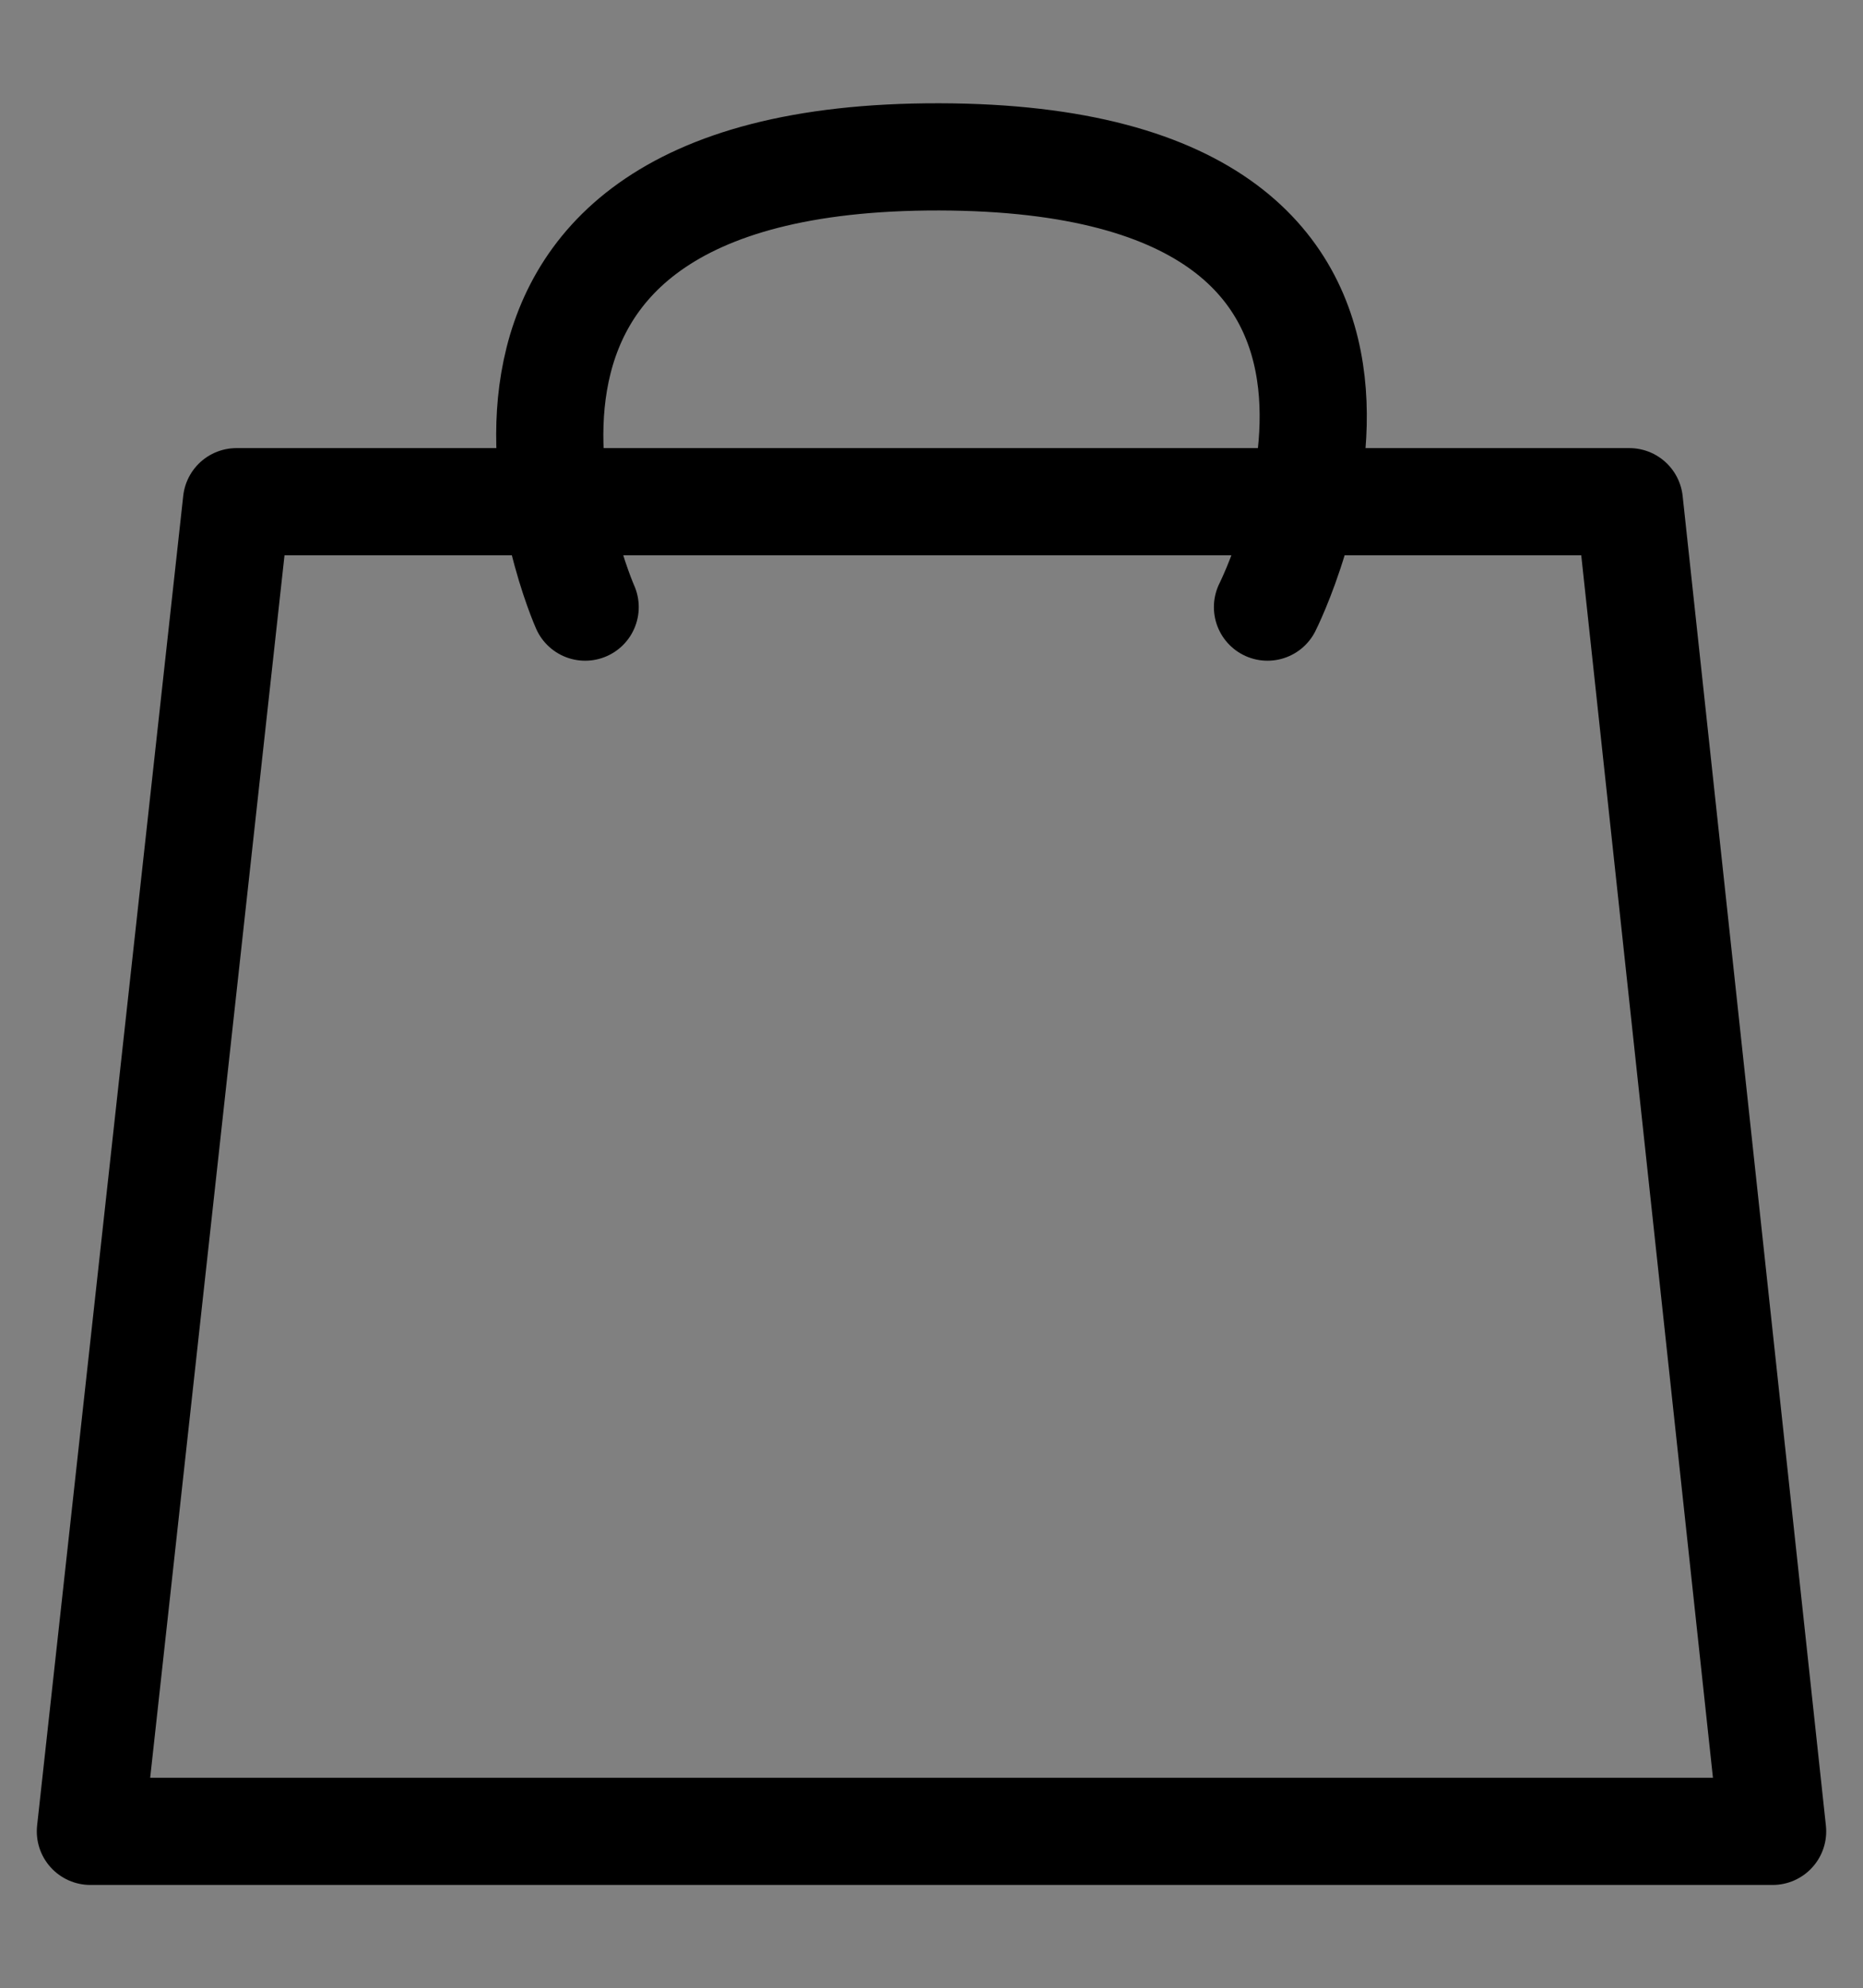 <?xml version="1.0" encoding="utf-8"?>
<!-- Generator: Adobe Illustrator 24.0.3, SVG Export Plug-In . SVG Version: 6.00 Build 0)  -->
<svg version="1.1" id="Capa_1" xmlns="http://www.w3.org/2000/svg" xmlns:xlink="http://www.w3.org/1999/xlink" x="0px" y="0px"
	 viewBox="0 0 521.5 556.4" style="enable-background:new 0 0 521.5 556.4;" xml:space="preserve">
<rect x="0" y="0" width="521.5" height="556.4" fill="#808080" stroke="none"/>
<style type="text/css">
	.st0{fill:none;stroke:#000000;stroke-width:30;stroke-miterlimit:10;}
	.st1{fill:none;stroke:#000000;stroke-width:30;stroke-linecap:round;stroke-linejoin:round;stroke-miterlimit:10;}
	.st2{fill:#FFFFFF;stroke:#000000;stroke-width:30;stroke-miterlimit:10;}
</style>
<path class="st0" d="M-1124.2,1735.2c-6.8,0-13.4-2.4-18.5-6.9c-19.3-16.8-38-32.5-54.4-46.5l-0.1-0.1
	c-48.2-40.8-89.9-76-118.8-110.7c-32.4-38.8-47.5-75.6-47.5-115.7c0-39,13.5-75,38-101.4c24.8-26.7,58.8-41.4,95.7-41.4
	c27.6,0,52.9,8.7,75.2,25.8c11.2,8.6,21.4,19.2,30.4,31.5c9-12.3,19.2-22.9,30.4-31.5c22.3-17.1,47.6-25.8,75.2-25.8
	c37,0,71,14.7,95.7,41.4c24.5,26.4,38,62.4,38,101.4c0,40.2-15.1,76.9-47.5,115.7c-29,34.7-70.6,69.9-118.8,110.7
	c-16.5,13.9-35.1,29.7-54.5,46.5C-1110.8,1732.7-1117.4,1735.2-1124.2,1735.2z"/>
<circle class="st0" cx="-2291" cy="278.2" r="237.5"/>
<g>
	<polygon class="st1" points="25.3,512.5 496.2,512.5 456.1,140.4 66.2,140.4 	"/>
	<path class="st1" d="M163.8,169.9c0,0-56.2-126.3,99.1-126s91.9,126,91.9,126"/>
</g>
<g>
	<line class="st1" x1="538.5" y1="1661.2" x2="157.8" y2="1408.4"/>
	<circle class="st2" cx="249.1" cy="1470.9" r="165.4"/>
</g>
<polyline class="st1" points="2341,1184.8 2552.2,1396 2351,1597.3 "/>
<polyline class="st1" points="2532.2,484.4 2321,273.2 2522.3,72 "/>
<polyline class="st1" points="3357.4,1457.5 3568.7,1246.3 3769.9,1447.5 "/>
<polyline class="st1" points="3715.8,172.6 3504.6,383.8 3303.4,182.6 "/>
<g>
	<circle class="st0" cx="-1124.2" cy="278.2" r="237.5"/>
	<g>
		<path class="st0" d="M-972.3,461.6c0,0,9.3-153.5-153-153.5S-1276,461.4-1276,461.4"/>
		<circle class="st0" cx="-1124.2" cy="219.8" r="85.5"/>
	</g>
</g>
</svg>
